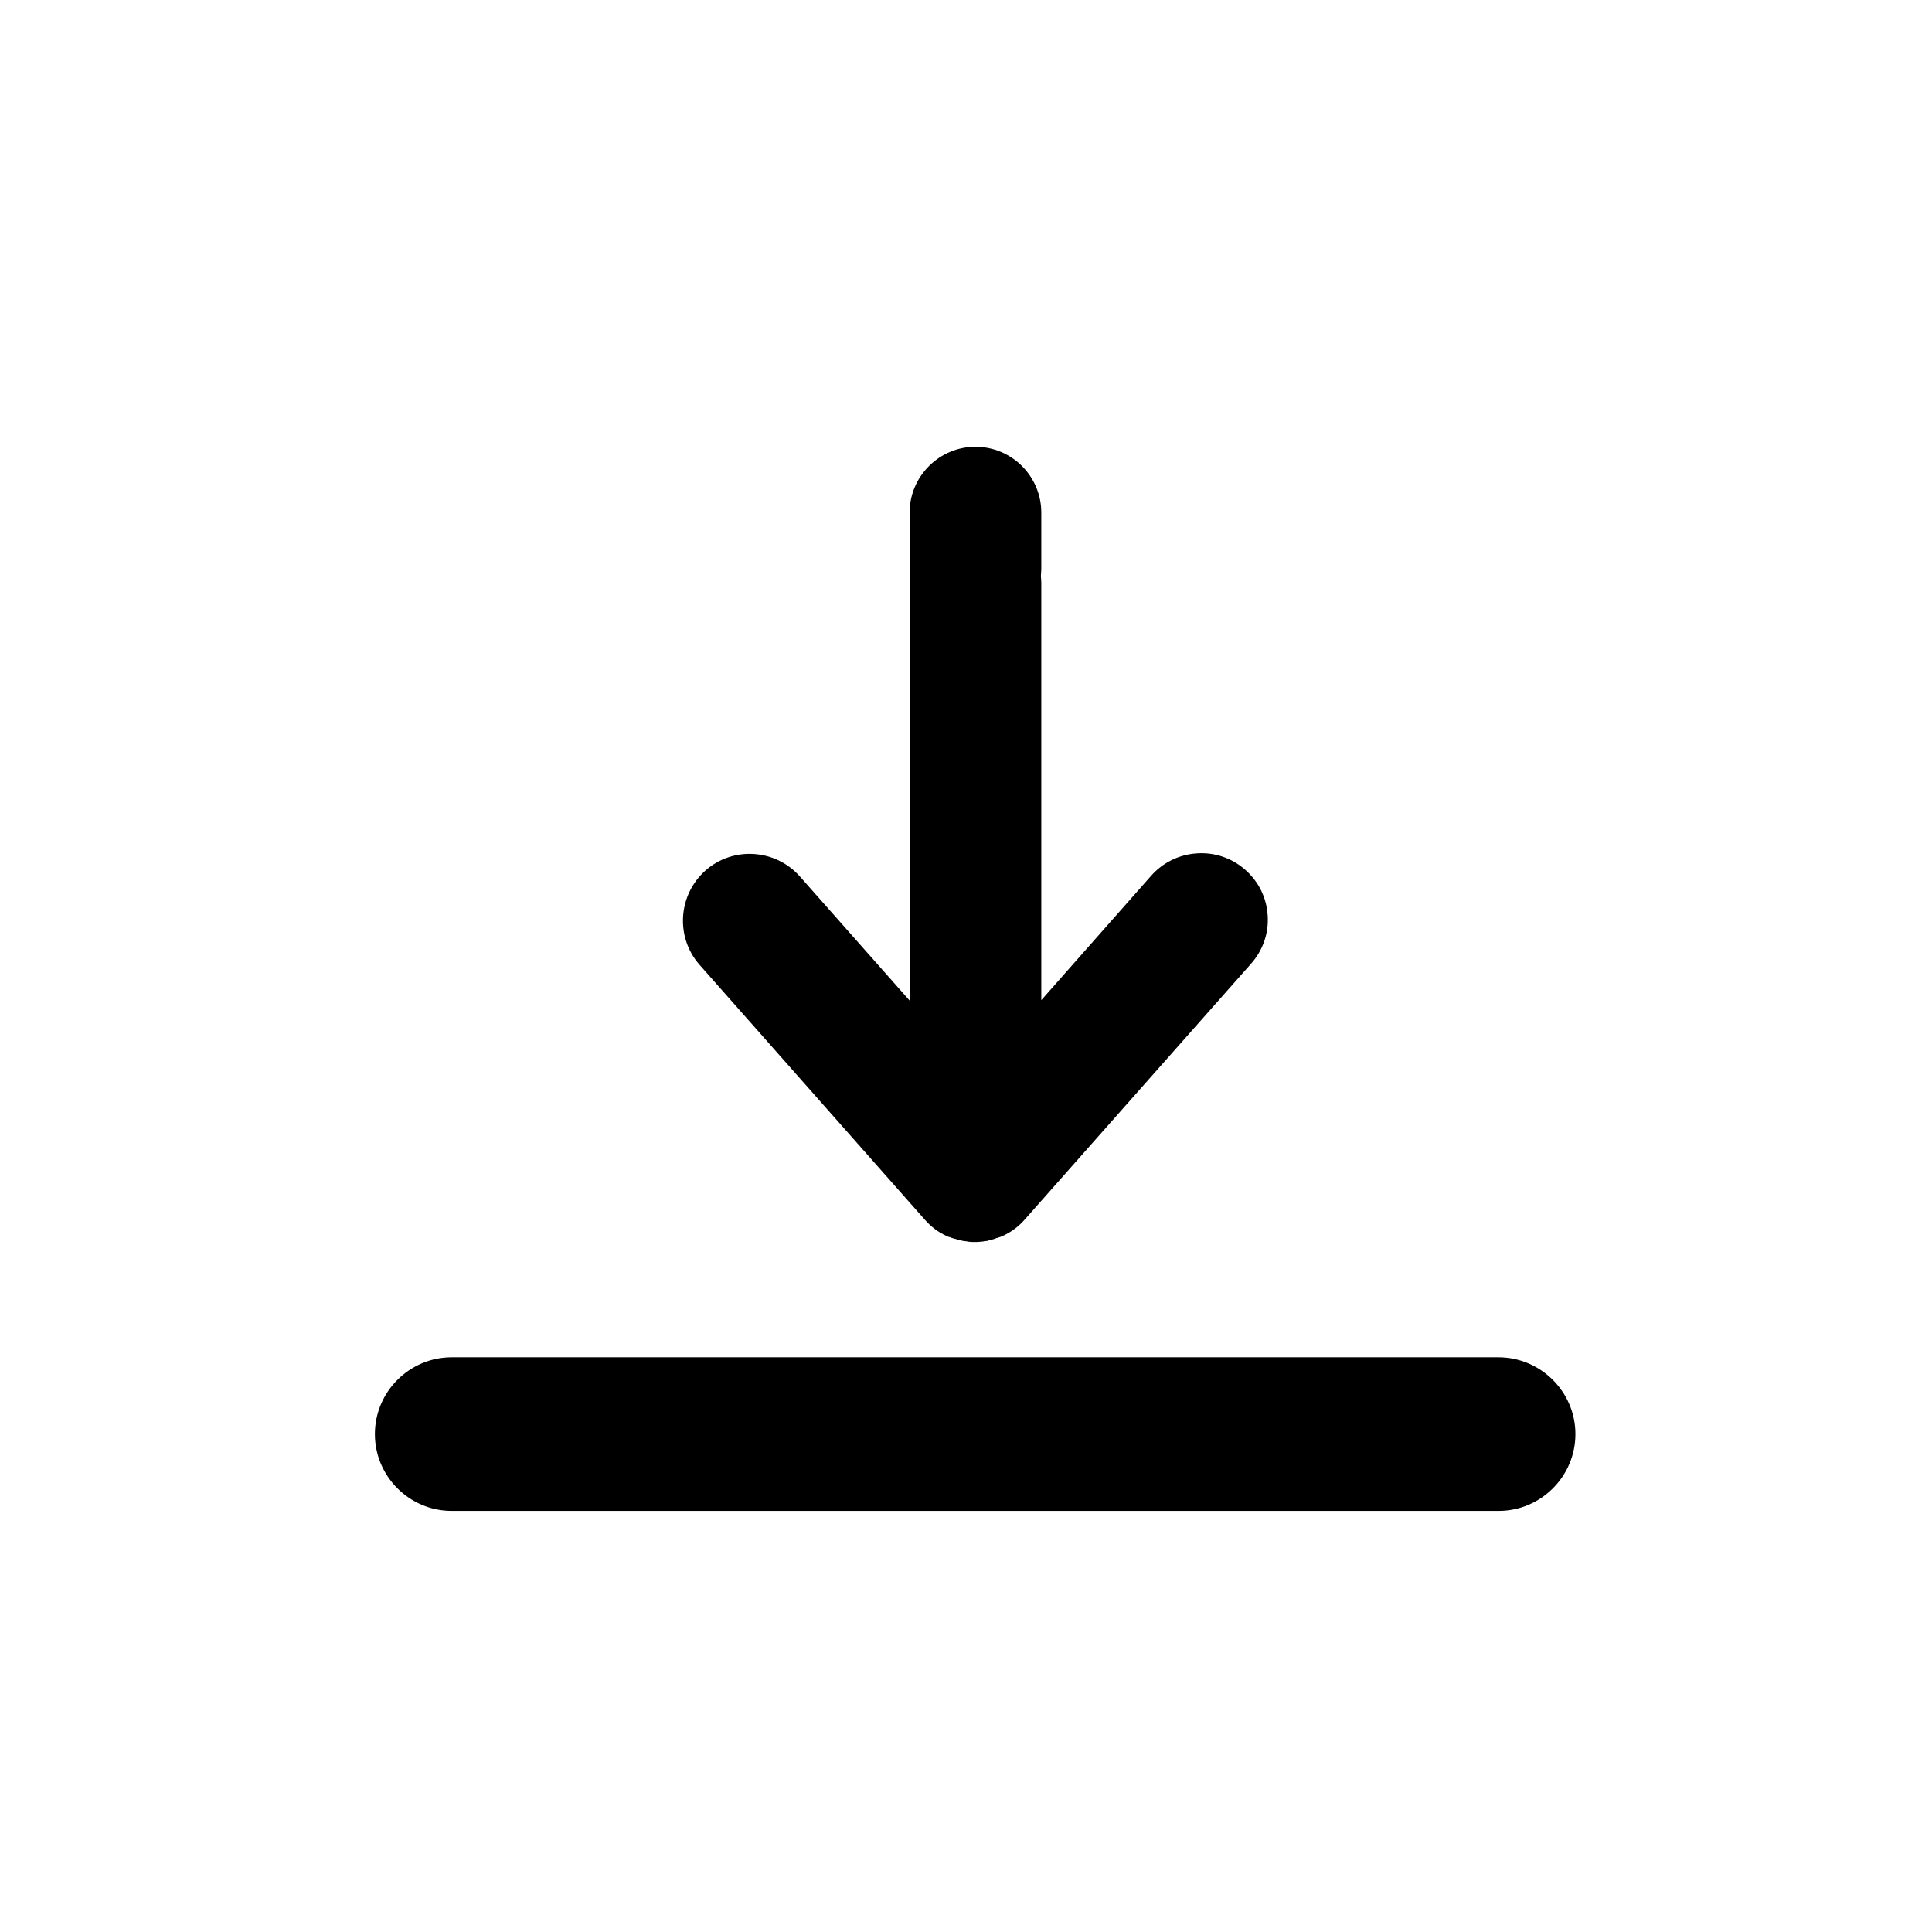<?xml version="1.0" standalone="no"?><!DOCTYPE svg PUBLIC "-//W3C//DTD SVG 1.1//EN" "http://www.w3.org/Graphics/SVG/1.1/DTD/svg11.dtd"><svg t="1593334449647" class="icon" viewBox="0 0 1024 1024" version="1.1" xmlns="http://www.w3.org/2000/svg" p-id="10082" xmlns:xlink="http://www.w3.org/1999/xlink" width="200" height="200"><defs><style type="text/css"></style></defs><path d="M794.2 719.4H239.4c-22.4 0-40.7 18.3-40.7 40.7 0 22.4 18.3 40.7 40.7 40.7h554.9c22.4 0 40.7-18.3 40.7-40.7 0-22.4-18.4-40.7-40.8-40.7zM490.3 646.6c3.2 3.6 7 6.5 11.4 8.5l1.4 0.6h0.4l1.1 0.5h0.1l0.4 0.1c0.3 0.1 0.6 0.2 1 0.3h0.1c0.3 0.1 0.5 0.1 0.7 0.2l0.2 0.1c0.1 0 0.3 0.1 0.4 0.1h0.1l0.7 0.2 1.2 0.3c0.2 0 0.5 0.1 0.8 0.2 0.3 0 0.5 0.1 0.7 0.1h0.3l0.6 0.1c0.2 0 0.4 0 0.7 0.1 0.2 0 0.4 0 0.5 0.1 0.3 0 0.6 0.1 0.8 0.1 0.3 0 0.8 0 1.3 0.1h3.1l0.3-0.1h0.8c0.2 0 0.5-0.1 0.9-0.1 0.2 0 0.5-0.1 0.8-0.1h0.1l0.7-0.2h0.7c0.3 0 0.5-0.1 0.7-0.1 0.1 0 0.2-0.1 0.3-0.1l0.3-0.1c0.3-0.1 0.5-0.1 0.7-0.2 0.5-0.2 0.9-0.2 1.2-0.3 0.1 0 0.3-0.1 0.4-0.1l0.3-0.1c0.2-0.1 0.5-0.1 0.7-0.2l0.3-0.1c0.1 0 0.1 0 0.2-0.1l0.4-0.2 0.6-0.1c0.1-0.1 0.3-0.1 0.5-0.2 0.3-0.1 0.6-0.2 1-0.3l1.4-0.6c4.5-2.1 8.4-5 11.5-8.6l119.7-135.3c6.4-7.1 9.7-16.2 9.1-25.6-0.5-9.5-4.7-18.1-11.8-24.4-7.1-6.3-16.2-9.4-25.6-8.8-9.5 0.6-18.1 4.8-24.4 11.9l-58.2 65.9v-221c0-1-0.1-2.3-0.2-3.4v-0.8c0.1-1.3 0.2-2.6 0.2-3.8v-29.4c0-19.3-15.7-34.9-34.9-34.9s-34.9 15.7-34.9 34.9v29.4c0 1.3 0.1 2.5 0.2 3.8l0.1 0.6-0.1 0.6c-0.1 1.1-0.2 2.1-0.2 3.1v221.1l-58.2-65.8c-13-14.6-35.4-16-50-3.1-14.6 13-16 35.4-3.1 50l119.5 135.2z" p-id="10083"></path></svg>